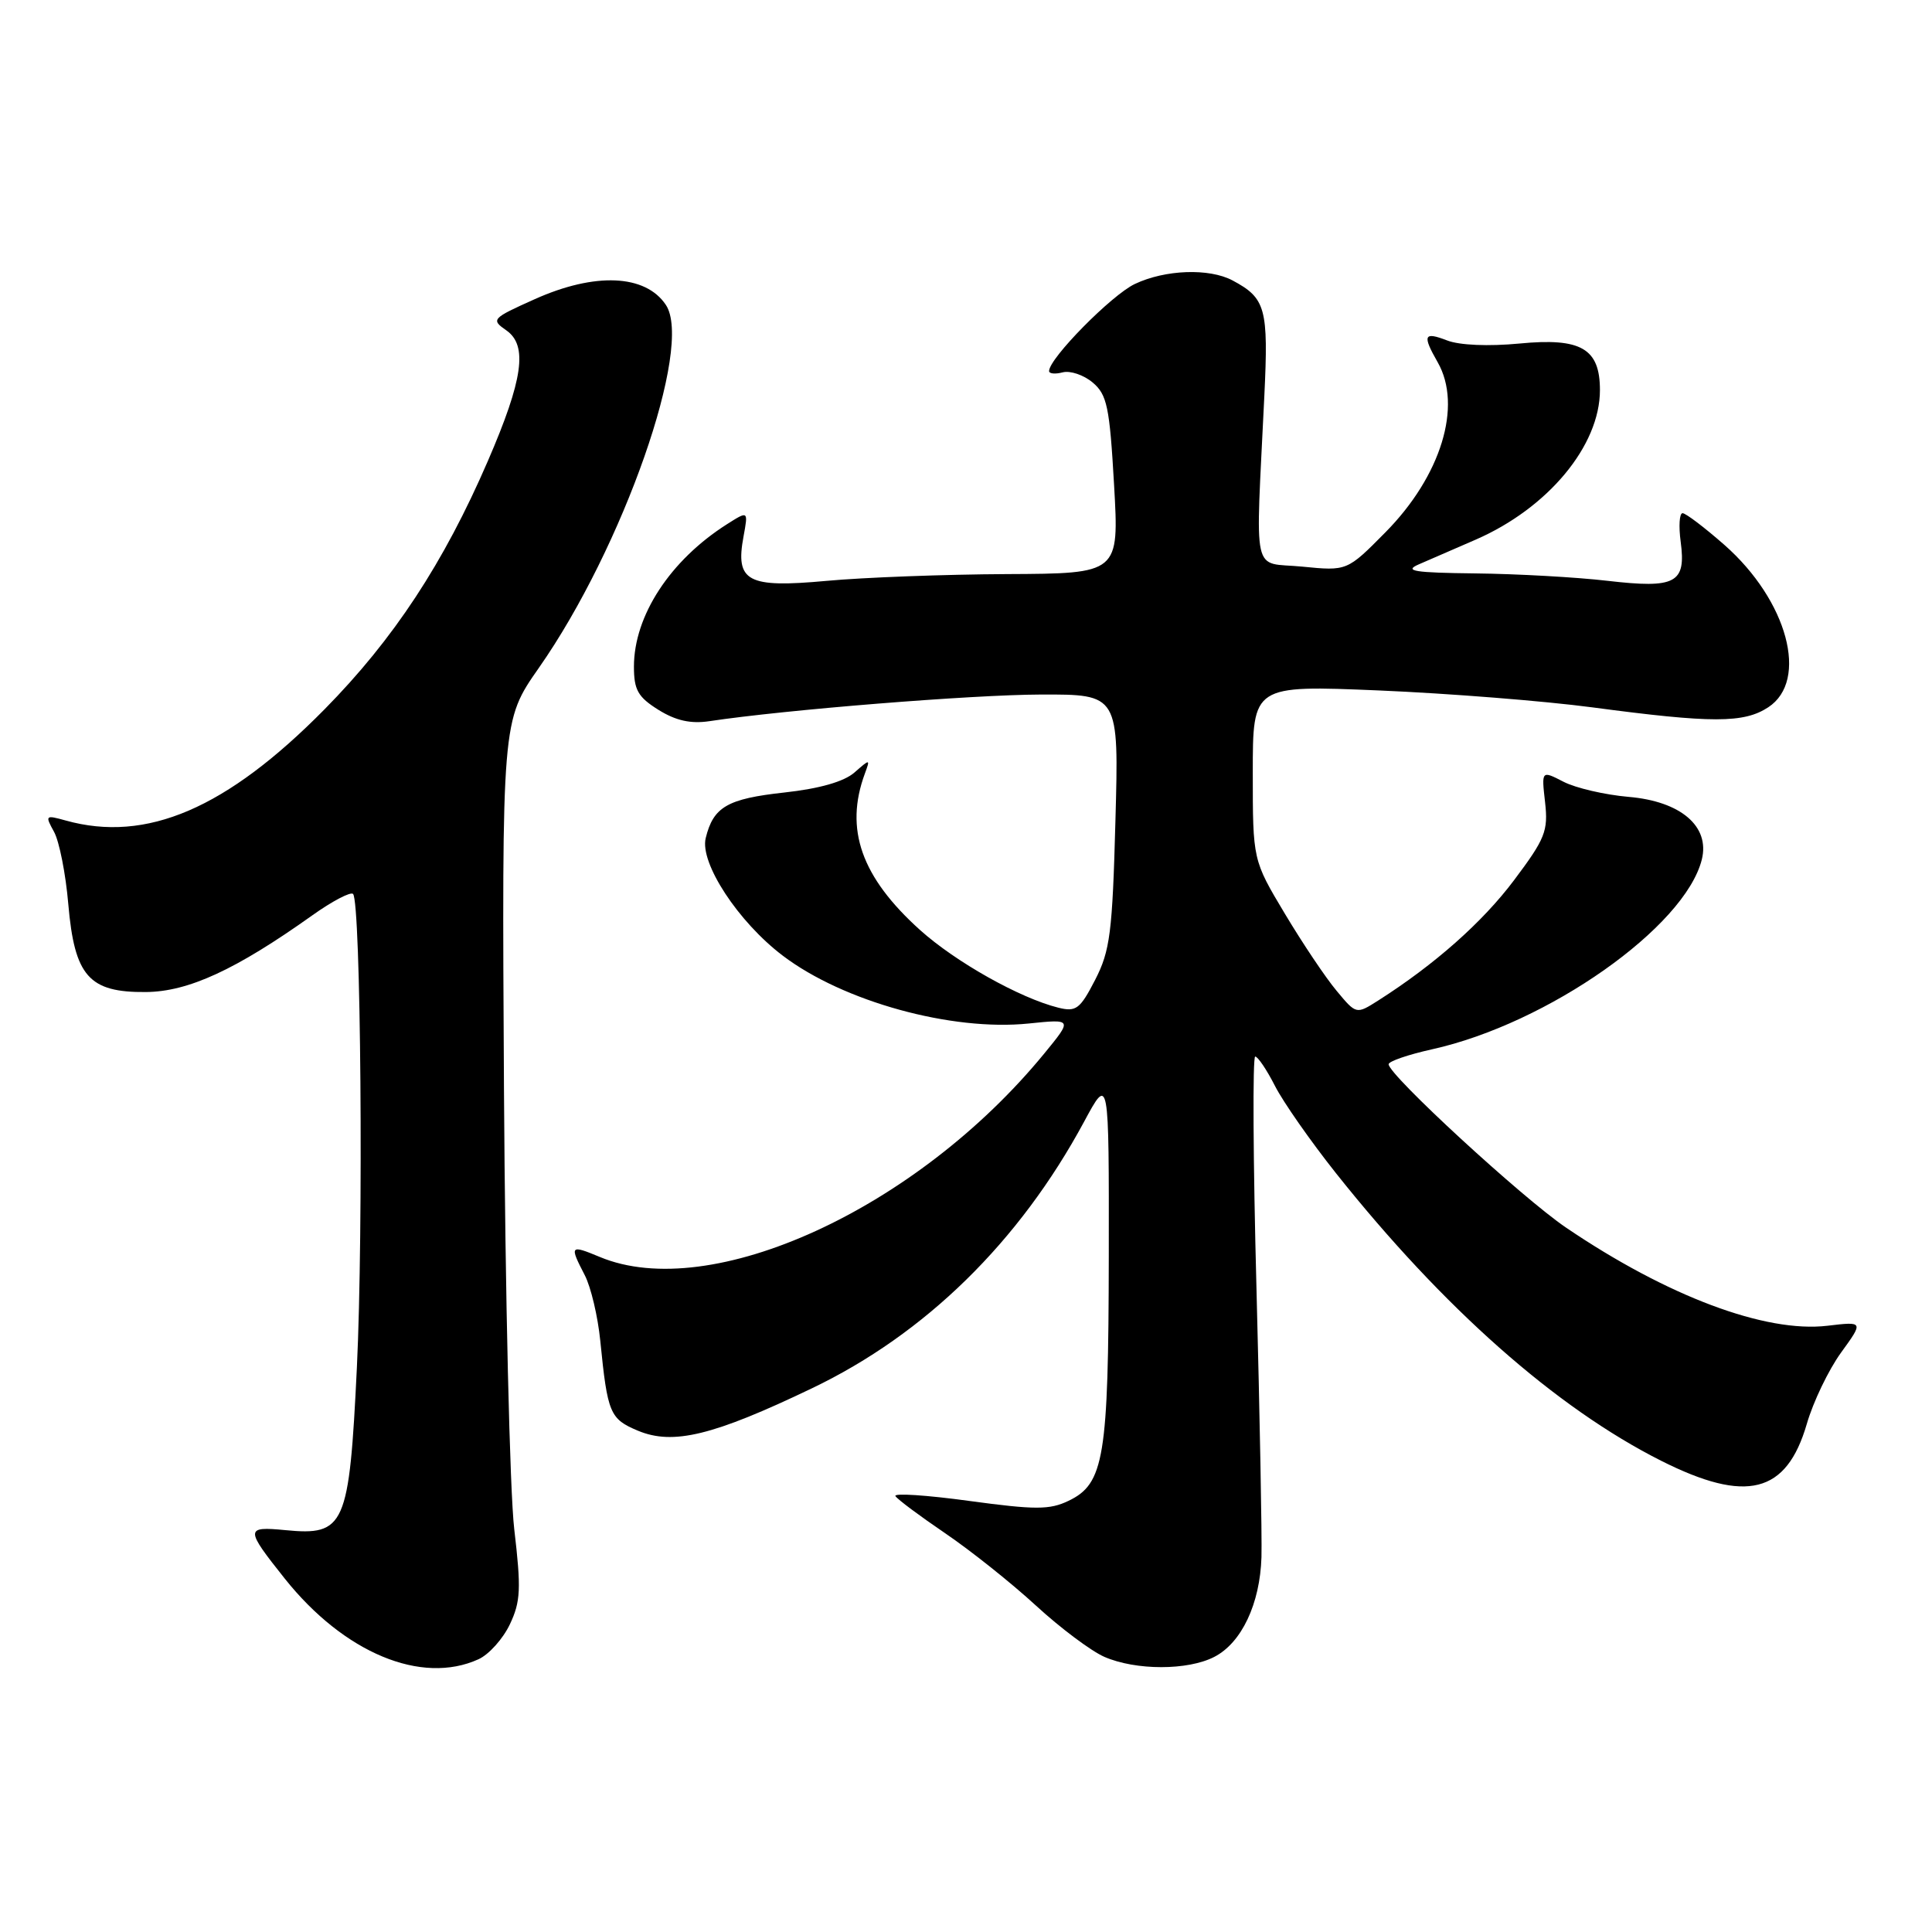<?xml version="1.0" encoding="UTF-8" standalone="no"?>
<!DOCTYPE svg PUBLIC "-//W3C//DTD SVG 1.1//EN" "http://www.w3.org/Graphics/SVG/1.1/DTD/svg11.dtd" >
<svg xmlns="http://www.w3.org/2000/svg" xmlns:xlink="http://www.w3.org/1999/xlink" version="1.1" viewBox="0 0 256 256">
 <g >
 <path fill="currentColor"
d=" M 63.40 219.86 C 64.78 219.24 66.65 217.15 67.56 215.23 C 68.99 212.21 69.07 210.53 68.14 202.62 C 67.55 197.61 66.94 171.45 66.78 144.50 C 66.50 95.50 66.50 95.50 71.40 88.50 C 82.56 72.56 91.90 45.88 88.23 40.40 C 85.53 36.35 78.84 36.06 70.86 39.64 C 65.15 42.20 65.03 42.34 67.10 43.78 C 69.95 45.78 69.32 50.27 64.65 61.07 C 58.80 74.60 52.17 84.69 43.00 93.99 C 30.03 107.14 19.41 111.71 8.70 108.72 C 6.01 107.97 5.95 108.03 7.16 110.22 C 7.85 111.47 8.71 115.79 9.05 119.81 C 9.88 129.36 11.79 131.52 19.34 131.45 C 24.96 131.40 31.23 128.51 41.35 121.31 C 44.01 119.41 46.46 118.13 46.78 118.45 C 47.82 119.49 48.17 162.90 47.29 181.18 C 46.27 202.25 45.71 203.52 37.80 202.75 C 32.47 202.24 32.47 202.56 37.73 209.17 C 45.58 219.02 55.85 223.30 63.40 219.86 Z  M 160.91 219.54 C 164.52 217.68 166.96 212.50 167.15 206.34 C 167.23 203.68 166.93 187.66 166.49 170.75 C 166.04 153.84 165.97 140.00 166.32 140.00 C 166.67 140.00 167.85 141.75 168.94 143.89 C 170.03 146.03 173.67 151.23 177.02 155.45 C 191.23 173.32 206.16 186.53 220.11 193.56 C 231.42 199.25 236.72 197.91 239.41 188.68 C 240.25 185.76 242.30 181.51 243.94 179.24 C 246.94 175.10 246.94 175.10 242.14 175.67 C 233.92 176.64 220.92 171.76 207.50 162.66 C 201.69 158.71 184.00 142.43 184.00 141.02 C 184.00 140.63 186.59 139.74 189.75 139.04 C 205.09 135.64 223.26 122.85 225.50 113.89 C 226.59 109.50 222.72 106.18 215.80 105.59 C 212.67 105.32 208.79 104.42 207.18 103.59 C 204.25 102.08 204.25 102.08 204.73 106.30 C 205.16 110.11 204.75 111.13 200.62 116.63 C 196.43 122.21 190.10 127.81 182.61 132.58 C 179.71 134.42 179.71 134.42 177.11 131.29 C 175.67 129.58 172.59 124.98 170.25 121.07 C 166.00 113.97 166.00 113.97 166.00 102.38 C 166.00 90.79 166.00 90.79 182.75 91.49 C 191.96 91.88 204.68 92.89 211.00 93.73 C 226.85 95.84 231.07 95.84 234.30 93.72 C 239.72 90.17 236.86 79.57 228.50 72.21 C 225.87 69.90 223.37 68.00 222.95 68.00 C 222.53 68.00 222.42 69.71 222.70 71.79 C 223.43 77.27 222.06 78.01 213.00 76.96 C 208.88 76.48 201.00 76.04 195.50 75.98 C 187.37 75.89 185.97 75.66 188.00 74.78 C 189.38 74.18 192.77 72.70 195.55 71.50 C 205.13 67.32 212.00 59.05 212.00 51.69 C 212.00 46.18 209.50 44.73 201.34 45.52 C 197.24 45.91 193.40 45.75 191.75 45.11 C 188.66 43.92 188.44 44.40 190.50 48.00 C 193.80 53.78 190.95 63.07 183.59 70.52 C 178.50 75.67 178.50 75.67 172.54 75.08 C 165.78 74.42 166.36 77.01 167.53 52.50 C 168.09 40.85 167.72 39.51 163.32 37.16 C 160.22 35.51 154.39 35.72 150.37 37.63 C 147.30 39.08 139.02 47.48 139.01 49.16 C 139.00 49.52 139.81 49.60 140.81 49.34 C 141.80 49.08 143.59 49.68 144.78 50.68 C 146.69 52.29 147.03 53.88 147.62 64.25 C 148.29 76.00 148.29 76.00 133.40 76.07 C 125.20 76.11 114.45 76.51 109.50 76.97 C 99.03 77.93 97.41 77.07 98.52 71.09 C 99.15 67.67 99.15 67.67 96.33 69.46 C 88.80 74.24 84.00 81.59 84.00 88.33 C 84.00 91.42 84.53 92.36 87.25 94.06 C 89.55 95.49 91.52 95.93 94.00 95.56 C 104.07 94.04 128.78 92.06 137.88 92.03 C 148.26 92.00 148.26 92.00 147.80 108.75 C 147.40 123.61 147.09 125.99 145.11 129.84 C 143.11 133.72 142.58 134.11 140.22 133.52 C 135.11 132.24 126.63 127.47 121.92 123.24 C 114.12 116.22 111.88 109.87 114.60 102.50 C 115.32 100.54 115.30 100.54 113.22 102.36 C 111.84 103.57 108.60 104.50 103.94 105.01 C 96.38 105.84 94.52 106.91 93.51 111.05 C 92.70 114.35 97.82 122.16 103.72 126.63 C 111.73 132.71 126.08 136.67 136.31 135.62 C 142.12 135.02 142.12 135.02 138.36 139.61 C 121.47 160.21 94.18 172.70 79.47 166.55 C 75.53 164.91 75.44 165.02 77.48 168.96 C 78.30 170.54 79.22 174.45 79.54 177.66 C 80.50 187.29 80.81 188.02 84.54 189.58 C 89.19 191.52 94.52 190.22 107.58 183.96 C 122.61 176.76 135.06 164.56 143.65 148.63 C 146.95 142.50 146.95 142.50 146.92 166.50 C 146.88 193.12 146.31 196.61 141.58 198.87 C 139.08 200.07 137.19 200.07 128.42 198.88 C 122.79 198.11 118.39 197.82 118.65 198.24 C 118.91 198.67 121.88 200.88 125.25 203.17 C 128.62 205.46 134.03 209.77 137.27 212.75 C 140.51 215.73 144.59 218.78 146.33 219.54 C 150.51 221.36 157.40 221.36 160.91 219.54 Z "/>
</g>
</svg>